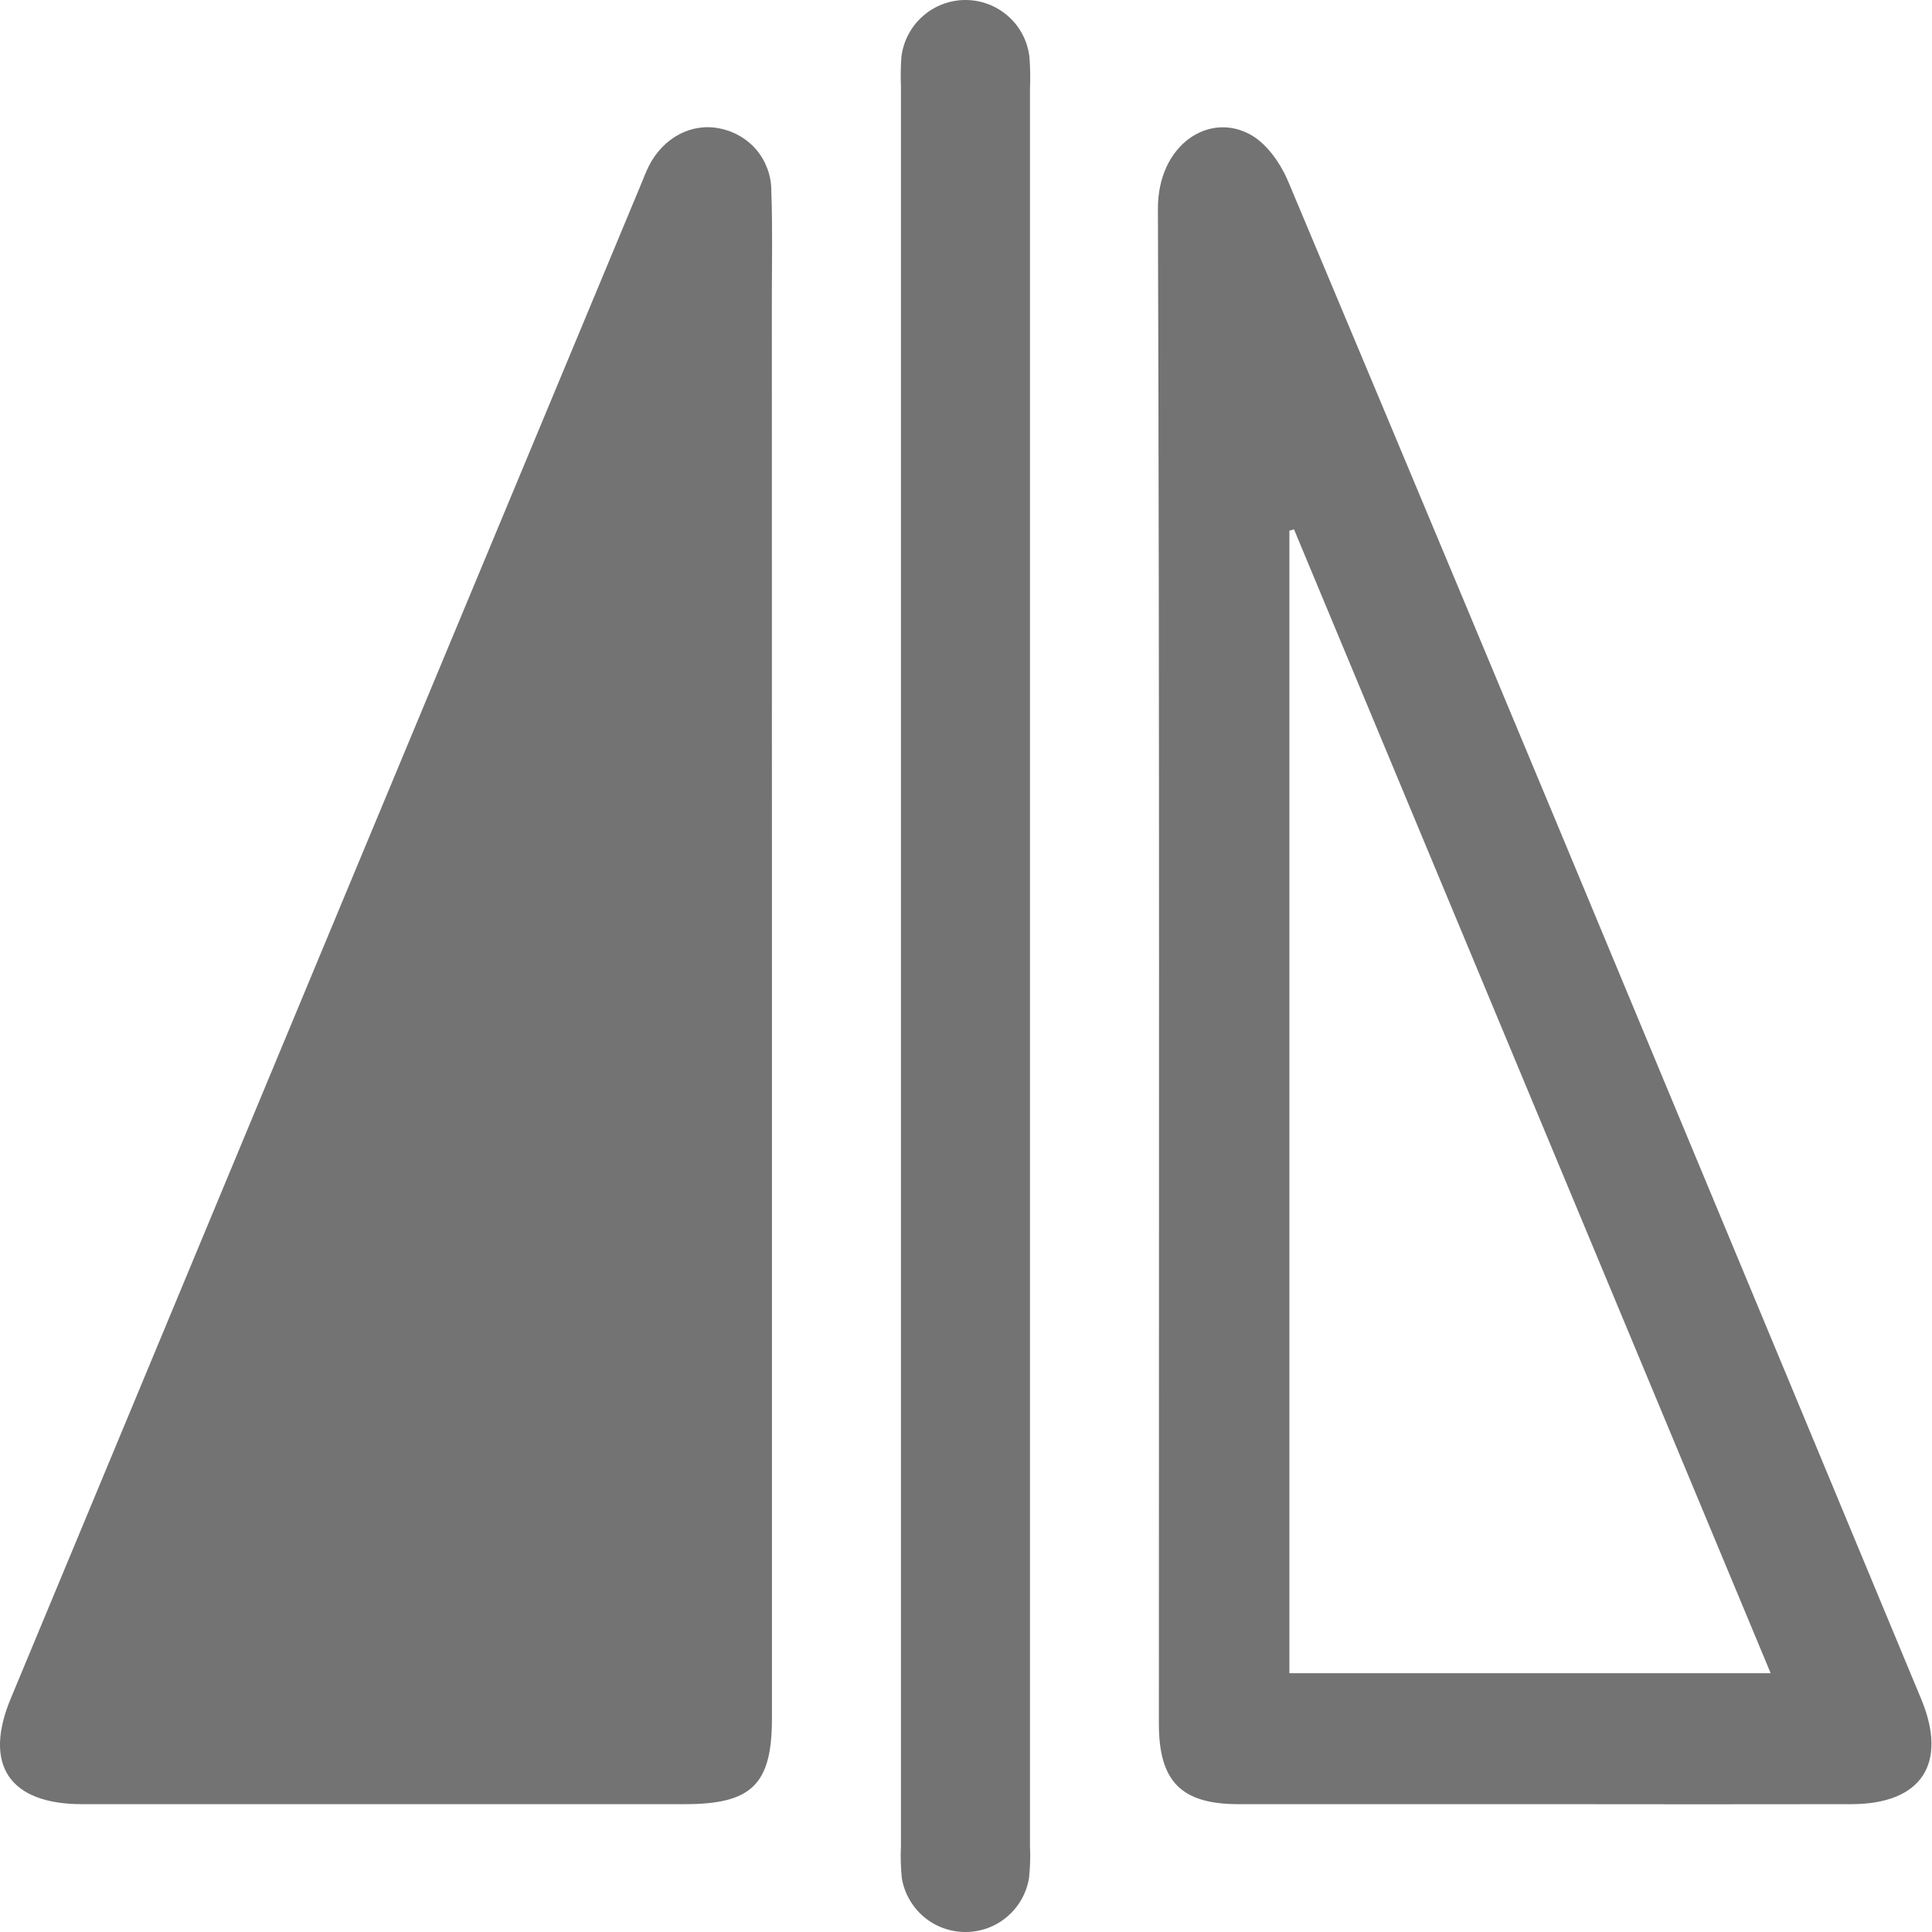 <svg width="18" height="18" viewBox="0 0 18 18" fill="none" xmlns="http://www.w3.org/2000/svg">
<path d="M7.192 9.012V16.009C7.192 16.625 7.005 16.809 6.38 16.809C4.507 16.809 2.635 16.809 0.764 16.809C0.087 16.809 -0.16 16.442 0.103 15.818C2.058 11.116 4.015 6.414 5.974 1.713C5.997 1.657 6.018 1.601 6.045 1.547C6.18 1.281 6.444 1.142 6.706 1.197C6.84 1.223 6.962 1.294 7.05 1.399C7.137 1.504 7.186 1.637 7.186 1.774C7.199 2.123 7.191 2.474 7.191 2.824L7.192 9.012Z" fill="#737373"/>
<path d="M14.393 16.809C13.442 16.809 12.49 16.809 11.539 16.809C11.005 16.809 10.797 16.598 10.797 16.059C10.797 11.354 10.804 6.649 10.788 1.943C10.788 1.342 11.275 1.03 11.667 1.264C11.814 1.353 11.936 1.532 12.005 1.698C13.126 4.367 14.243 7.039 15.355 9.714C16.204 11.752 17.052 13.79 17.899 15.829C18.151 16.434 17.899 16.809 17.248 16.809C16.296 16.811 15.345 16.81 14.393 16.809ZM12.013 15.589H16.497L12.056 4.932L12.013 4.944V15.589Z" fill="#737373"/>
<path d="M9.596 9.028V17.197C9.601 17.297 9.598 17.398 9.587 17.498C9.564 17.638 9.492 17.765 9.383 17.858C9.275 17.95 9.137 18 8.995 18C8.852 18 8.715 17.95 8.606 17.858C8.498 17.765 8.425 17.638 8.402 17.498C8.392 17.398 8.389 17.297 8.394 17.197V0.8C8.39 0.71 8.392 0.62 8.398 0.53C8.416 0.384 8.486 0.249 8.596 0.152C8.706 0.054 8.848 0 8.995 0C9.142 0 9.284 0.054 9.394 0.152C9.504 0.249 9.574 0.384 9.591 0.53C9.599 0.63 9.6 0.73 9.596 0.83V9.028Z" fill="#737373"/>
</svg>
